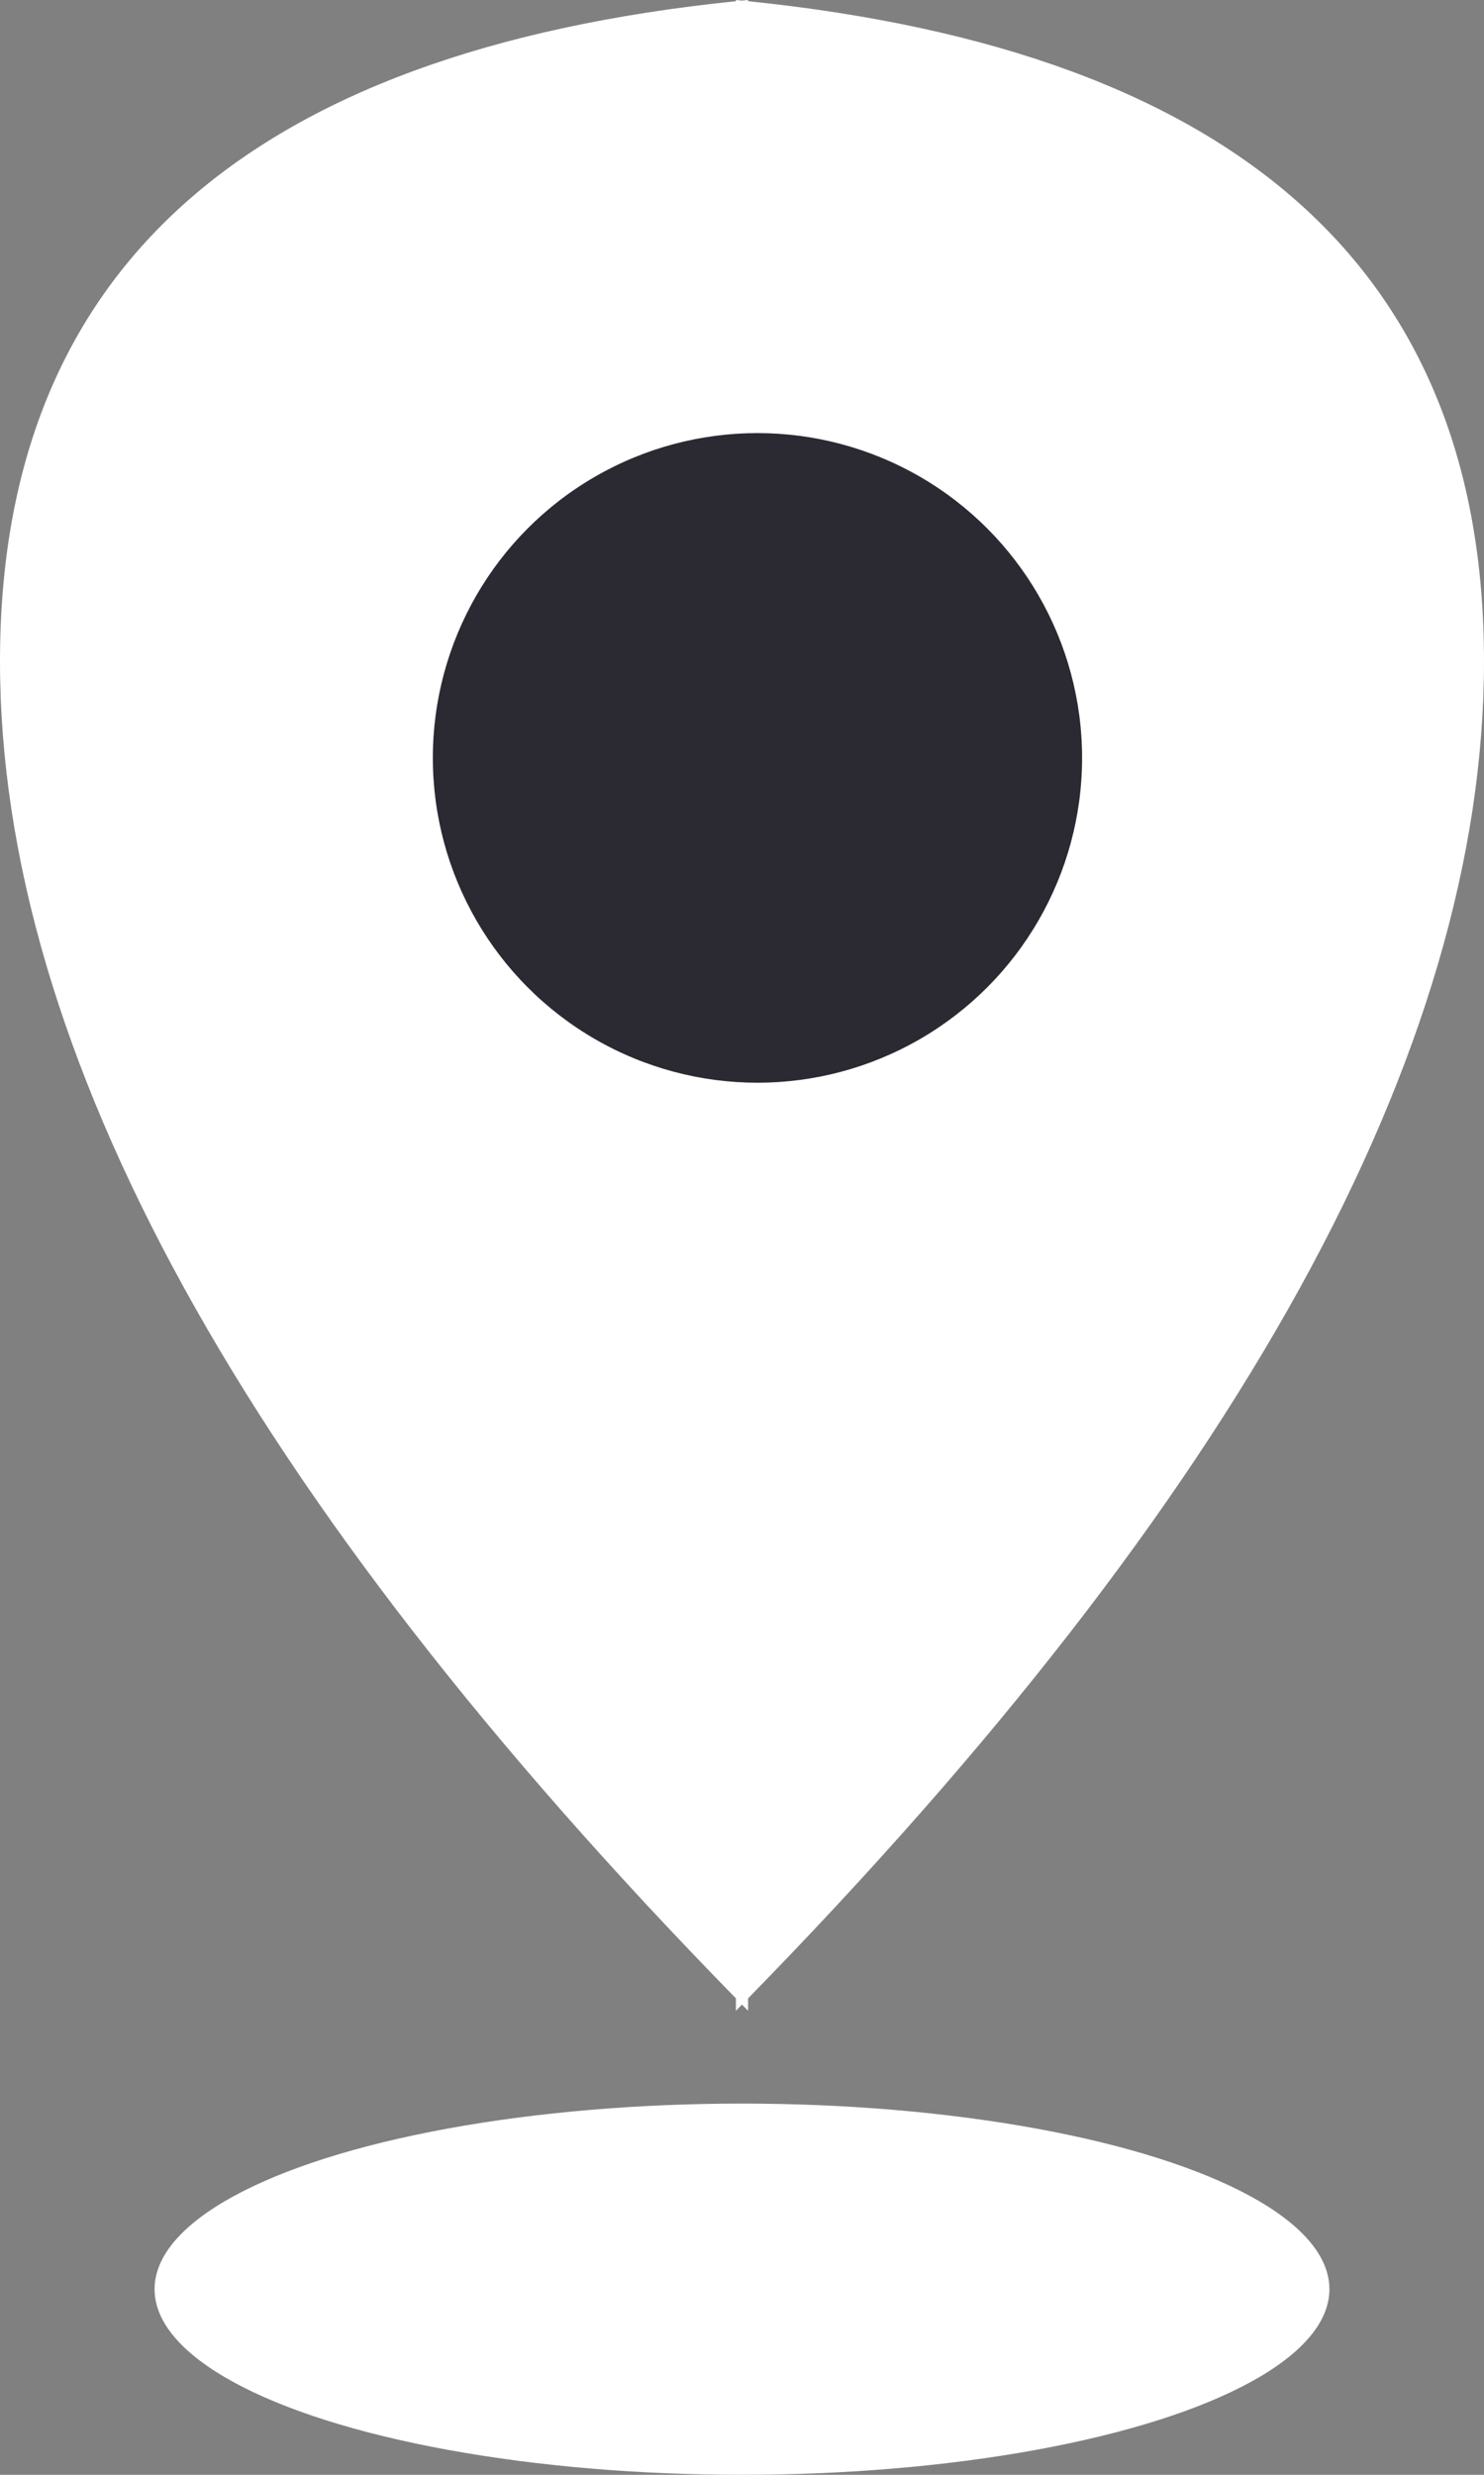 <?xml version="1.0" encoding="UTF-8"?>
<svg width="48px" height="80px" viewBox="0 0 48 80" version="1.1" xmlns="http://www.w3.org/2000/svg" xmlns:xlink="http://www.w3.org/1999/xlink">
    <rect x="0" y="0" width="48" height="80" fill="#808080" stroke="none"/>
    <!-- Generator: Sketch 52.6 (67491) - http://www.bohemiancoding.com/sketch -->
    <title>icon_track</title>
    <desc>Created with Sketch.</desc>
    <g id="Page-1" stroke="none" stroke-width="1" fill="none" fill-rule="evenodd">
        <g id="Macbook-Half-Size-Copy" transform="translate(-441, -455)">
            <g id="track" transform="translate(349, 455)">
                <g id="icon_track" transform="translate(92, 0)">
                    <ellipse id="Oval" fill="#FFFFFF" cx="24" cy="74" rx="19" ry="6"></ellipse>
                    <path d="M24.197,0.039 C40.066,1.668 48,8.779 48,21.374 C48,33.969 40.066,48.378 24.197,64.599 L24.197,65 C24.131,64.933 24.065,64.866 24,64.8 C23.935,64.866 23.869,64.933 23.803,65 L23.803,64.599 C7.934,48.378 2.87094528e-16,33.969 0,21.374 C0,8.779 7.934,1.668 23.803,0.039 L23.803,0 C23.869,0.006 23.935,0.013 24,0.019 C24.065,0.013 24.131,0.006 24.197,0 L24.197,0.039 Z" id="Combined-Shape" fill="#FFFFFF"></path>
                    <circle id="Oval" fill="#2B2A32" cx="24.5" cy="24.5" r="10.5"></circle>
                </g>
            </g>
        </g>
    </g>
</svg>